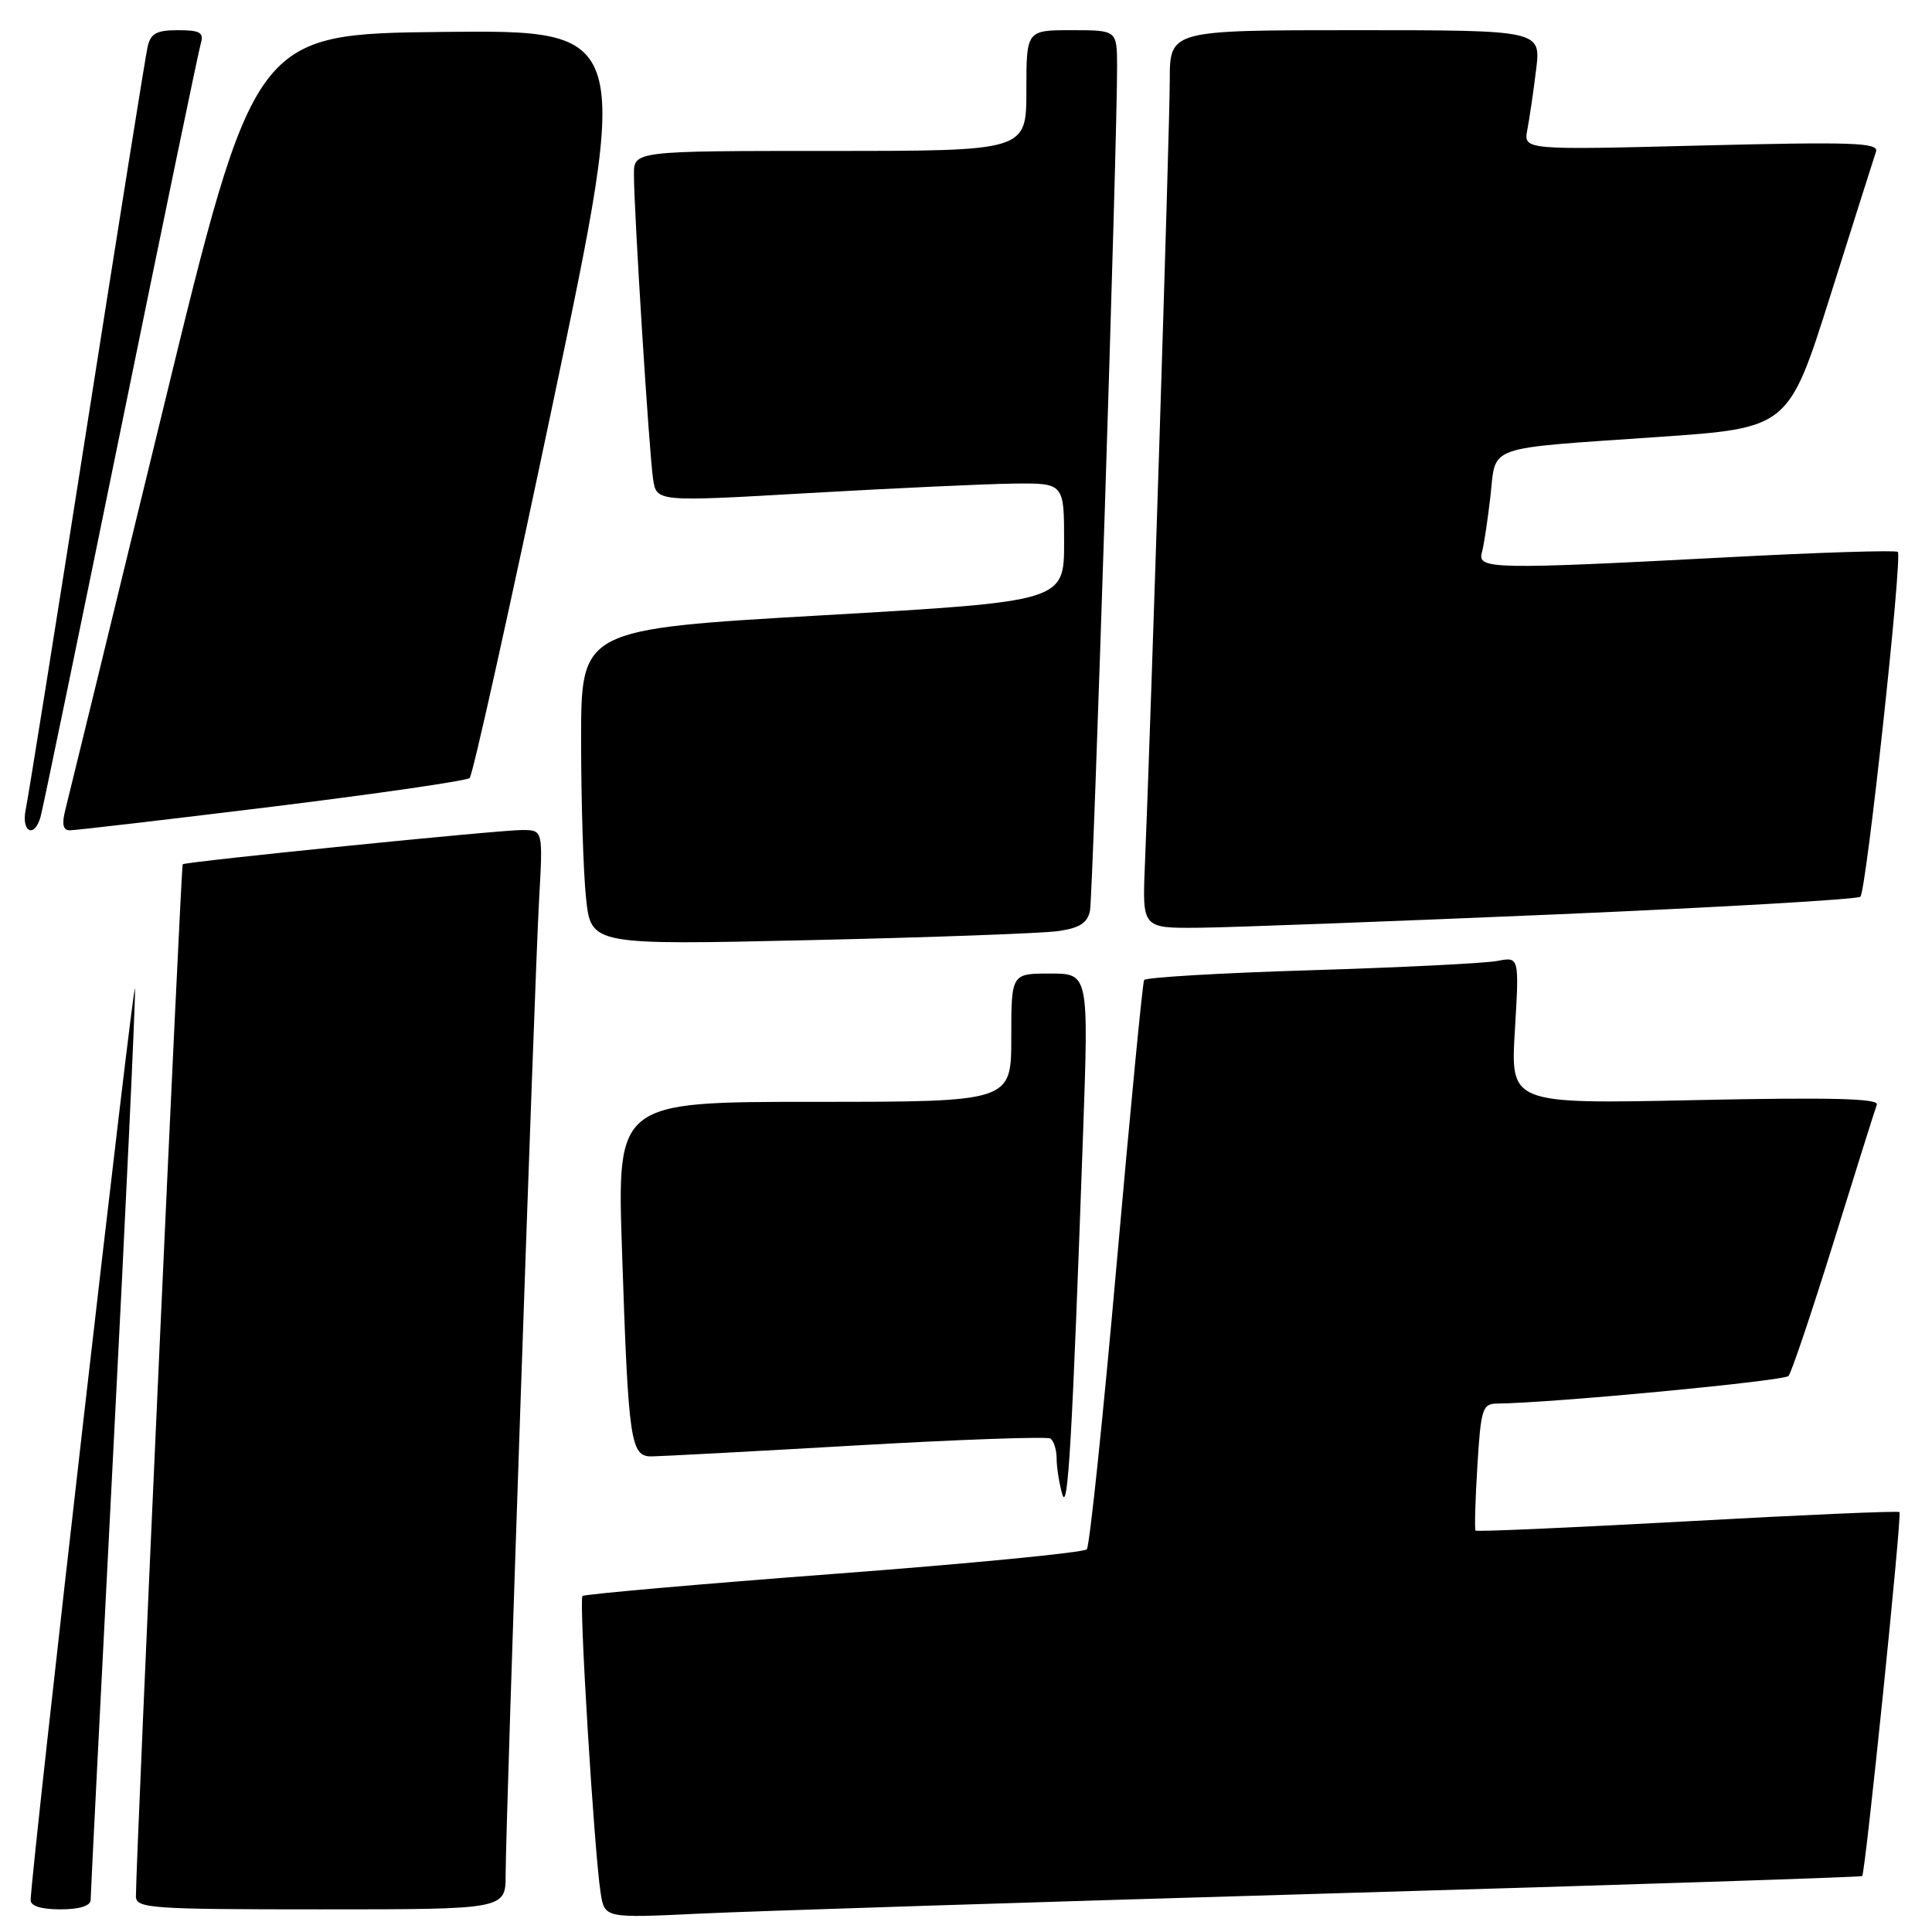 <?xml version="1.0" encoding="UTF-8" standalone="no"?>
<!DOCTYPE svg PUBLIC "-//W3C//DTD SVG 1.1//EN" "http://www.w3.org/Graphics/SVG/1.1/DTD/svg11.dtd" >
<svg xmlns="http://www.w3.org/2000/svg" xmlns:xlink="http://www.w3.org/1999/xlink" version="1.1" viewBox="0 0 256 256">
 <g >
 <path fill="currentColor"
d=" M 175.99 250.90 C 214.76 249.77 246.60 248.73 246.75 248.59 C 247.17 248.16 252.04 200.71 251.69 200.36 C 251.52 200.18 238.86 200.73 223.58 201.58 C 208.29 202.42 195.66 202.98 195.52 202.81 C 195.37 202.64 195.48 198.79 195.76 194.25 C 196.22 186.68 196.43 186.00 198.38 185.98 C 205.65 185.91 236.39 182.99 236.99 182.32 C 237.38 181.87 240.08 173.85 242.99 164.50 C 245.89 155.15 248.46 146.99 248.69 146.37 C 249.00 145.55 242.56 145.39 224.63 145.77 C 200.14 146.29 200.14 146.29 200.73 136.53 C 201.31 126.77 201.31 126.77 198.40 127.33 C 196.81 127.64 185.71 128.19 173.74 128.56 C 161.77 128.92 151.81 129.51 151.60 129.86 C 151.40 130.21 149.76 147.15 147.96 167.50 C 146.16 187.85 144.38 204.85 144.01 205.29 C 143.63 205.72 128.54 207.19 110.48 208.55 C 92.41 209.92 77.43 211.24 77.18 211.48 C 76.69 211.98 78.74 245.47 79.59 250.84 C 80.12 254.17 80.12 254.17 92.81 253.56 C 99.79 253.23 137.22 252.03 175.99 250.90 Z  M 12.01 251.75 C 12.01 251.06 13.36 224.40 15.00 192.50 C 16.65 160.60 17.95 132.93 17.89 131.00 C 17.82 128.32 4.32 246.09 4.06 251.75 C 4.02 252.55 5.44 253.00 8.00 253.00 C 10.53 253.00 12.00 252.54 12.01 251.75 Z  M 67.00 248.39 C 67.00 241.61 70.83 130.05 71.43 119.25 C 71.95 110.00 71.95 110.00 69.22 109.98 C 66.30 109.96 24.69 114.16 24.21 114.52 C 23.98 114.70 18.05 245.37 18.01 251.25 C 18.00 252.87 19.83 253.00 42.50 253.00 C 67.00 253.00 67.00 253.00 67.00 248.39 Z  M 143.51 150.25 C 144.26 129.00 144.26 129.00 139.13 129.00 C 134.00 129.00 134.00 129.00 134.00 137.50 C 134.00 146.00 134.00 146.00 107.88 146.00 C 81.76 146.00 81.76 146.00 82.42 165.75 C 83.26 191.06 83.54 193.00 86.34 192.98 C 87.53 192.97 99.72 192.32 113.42 191.53 C 127.13 190.74 138.72 190.33 139.17 190.61 C 139.63 190.89 140.01 192.10 140.01 193.31 C 140.02 194.51 140.36 196.62 140.76 198.00 C 141.51 200.55 142.07 190.85 143.51 150.25 Z  M 140.25 123.37 C 143.07 122.96 144.11 122.29 144.43 120.66 C 144.84 118.54 148.07 18.07 148.02 8.75 C 148.00 4.00 148.00 4.00 142.00 4.00 C 136.00 4.00 136.00 4.00 136.00 12.00 C 136.00 20.00 136.00 20.00 110.00 20.00 C 84.00 20.00 84.00 20.00 84.00 23.12 C 84.00 27.95 86.02 60.13 86.54 63.50 C 87.00 66.50 87.00 66.50 107.25 65.33 C 118.39 64.69 130.54 64.13 134.25 64.08 C 141.00 64.00 141.00 64.00 141.00 71.85 C 141.00 79.69 141.00 79.69 109.00 81.53 C 77.00 83.37 77.00 83.37 77.00 98.04 C 77.00 106.11 77.29 115.52 77.65 118.97 C 78.31 125.23 78.31 125.23 107.40 124.57 C 123.41 124.21 138.19 123.67 140.25 123.37 Z  M 206.19 121.16 C 228.02 120.22 246.17 119.17 246.51 118.82 C 247.30 118.04 252.10 73.76 251.47 73.13 C 251.21 72.88 240.99 73.20 228.75 73.85 C 197.90 75.47 195.75 75.43 196.35 73.25 C 196.62 72.29 197.13 68.91 197.49 65.75 C 198.27 58.88 196.50 59.51 219.74 57.90 C 236.99 56.71 236.99 56.71 242.55 39.11 C 245.61 29.42 248.32 20.87 248.58 20.09 C 248.99 18.90 245.49 18.78 225.46 19.28 C 201.87 19.88 201.87 19.88 202.38 17.19 C 202.66 15.71 203.19 12.14 203.54 9.25 C 204.19 4.00 204.19 4.00 179.59 4.00 C 155.00 4.00 155.00 4.00 155.00 10.66 C 155.00 16.77 152.50 95.58 151.70 114.75 C 151.36 123.00 151.36 123.00 158.93 122.93 C 163.09 122.89 184.36 122.09 206.19 121.16 Z  M 5.37 108.25 C 5.65 107.29 10.42 84.23 15.98 57.00 C 21.54 29.77 26.32 6.71 26.61 5.75 C 27.04 4.31 26.50 4.00 23.59 4.00 C 20.72 4.00 19.94 4.43 19.55 6.25 C 19.27 7.49 15.66 30.10 11.52 56.50 C 7.38 82.90 3.73 105.74 3.41 107.25 C 2.79 110.25 4.54 111.14 5.37 108.25 Z  M 36.00 106.90 C 50.02 105.17 61.83 103.46 62.23 103.09 C 62.64 102.73 67.62 80.28 73.31 53.20 C 83.65 3.97 83.65 3.97 58.67 4.23 C 33.70 4.50 33.70 4.50 21.54 54.50 C 14.85 82.00 9.06 105.74 8.67 107.25 C 8.17 109.18 8.34 110.01 9.23 110.02 C 9.93 110.03 21.98 108.62 36.00 106.90 Z "/>
</g>
</svg>